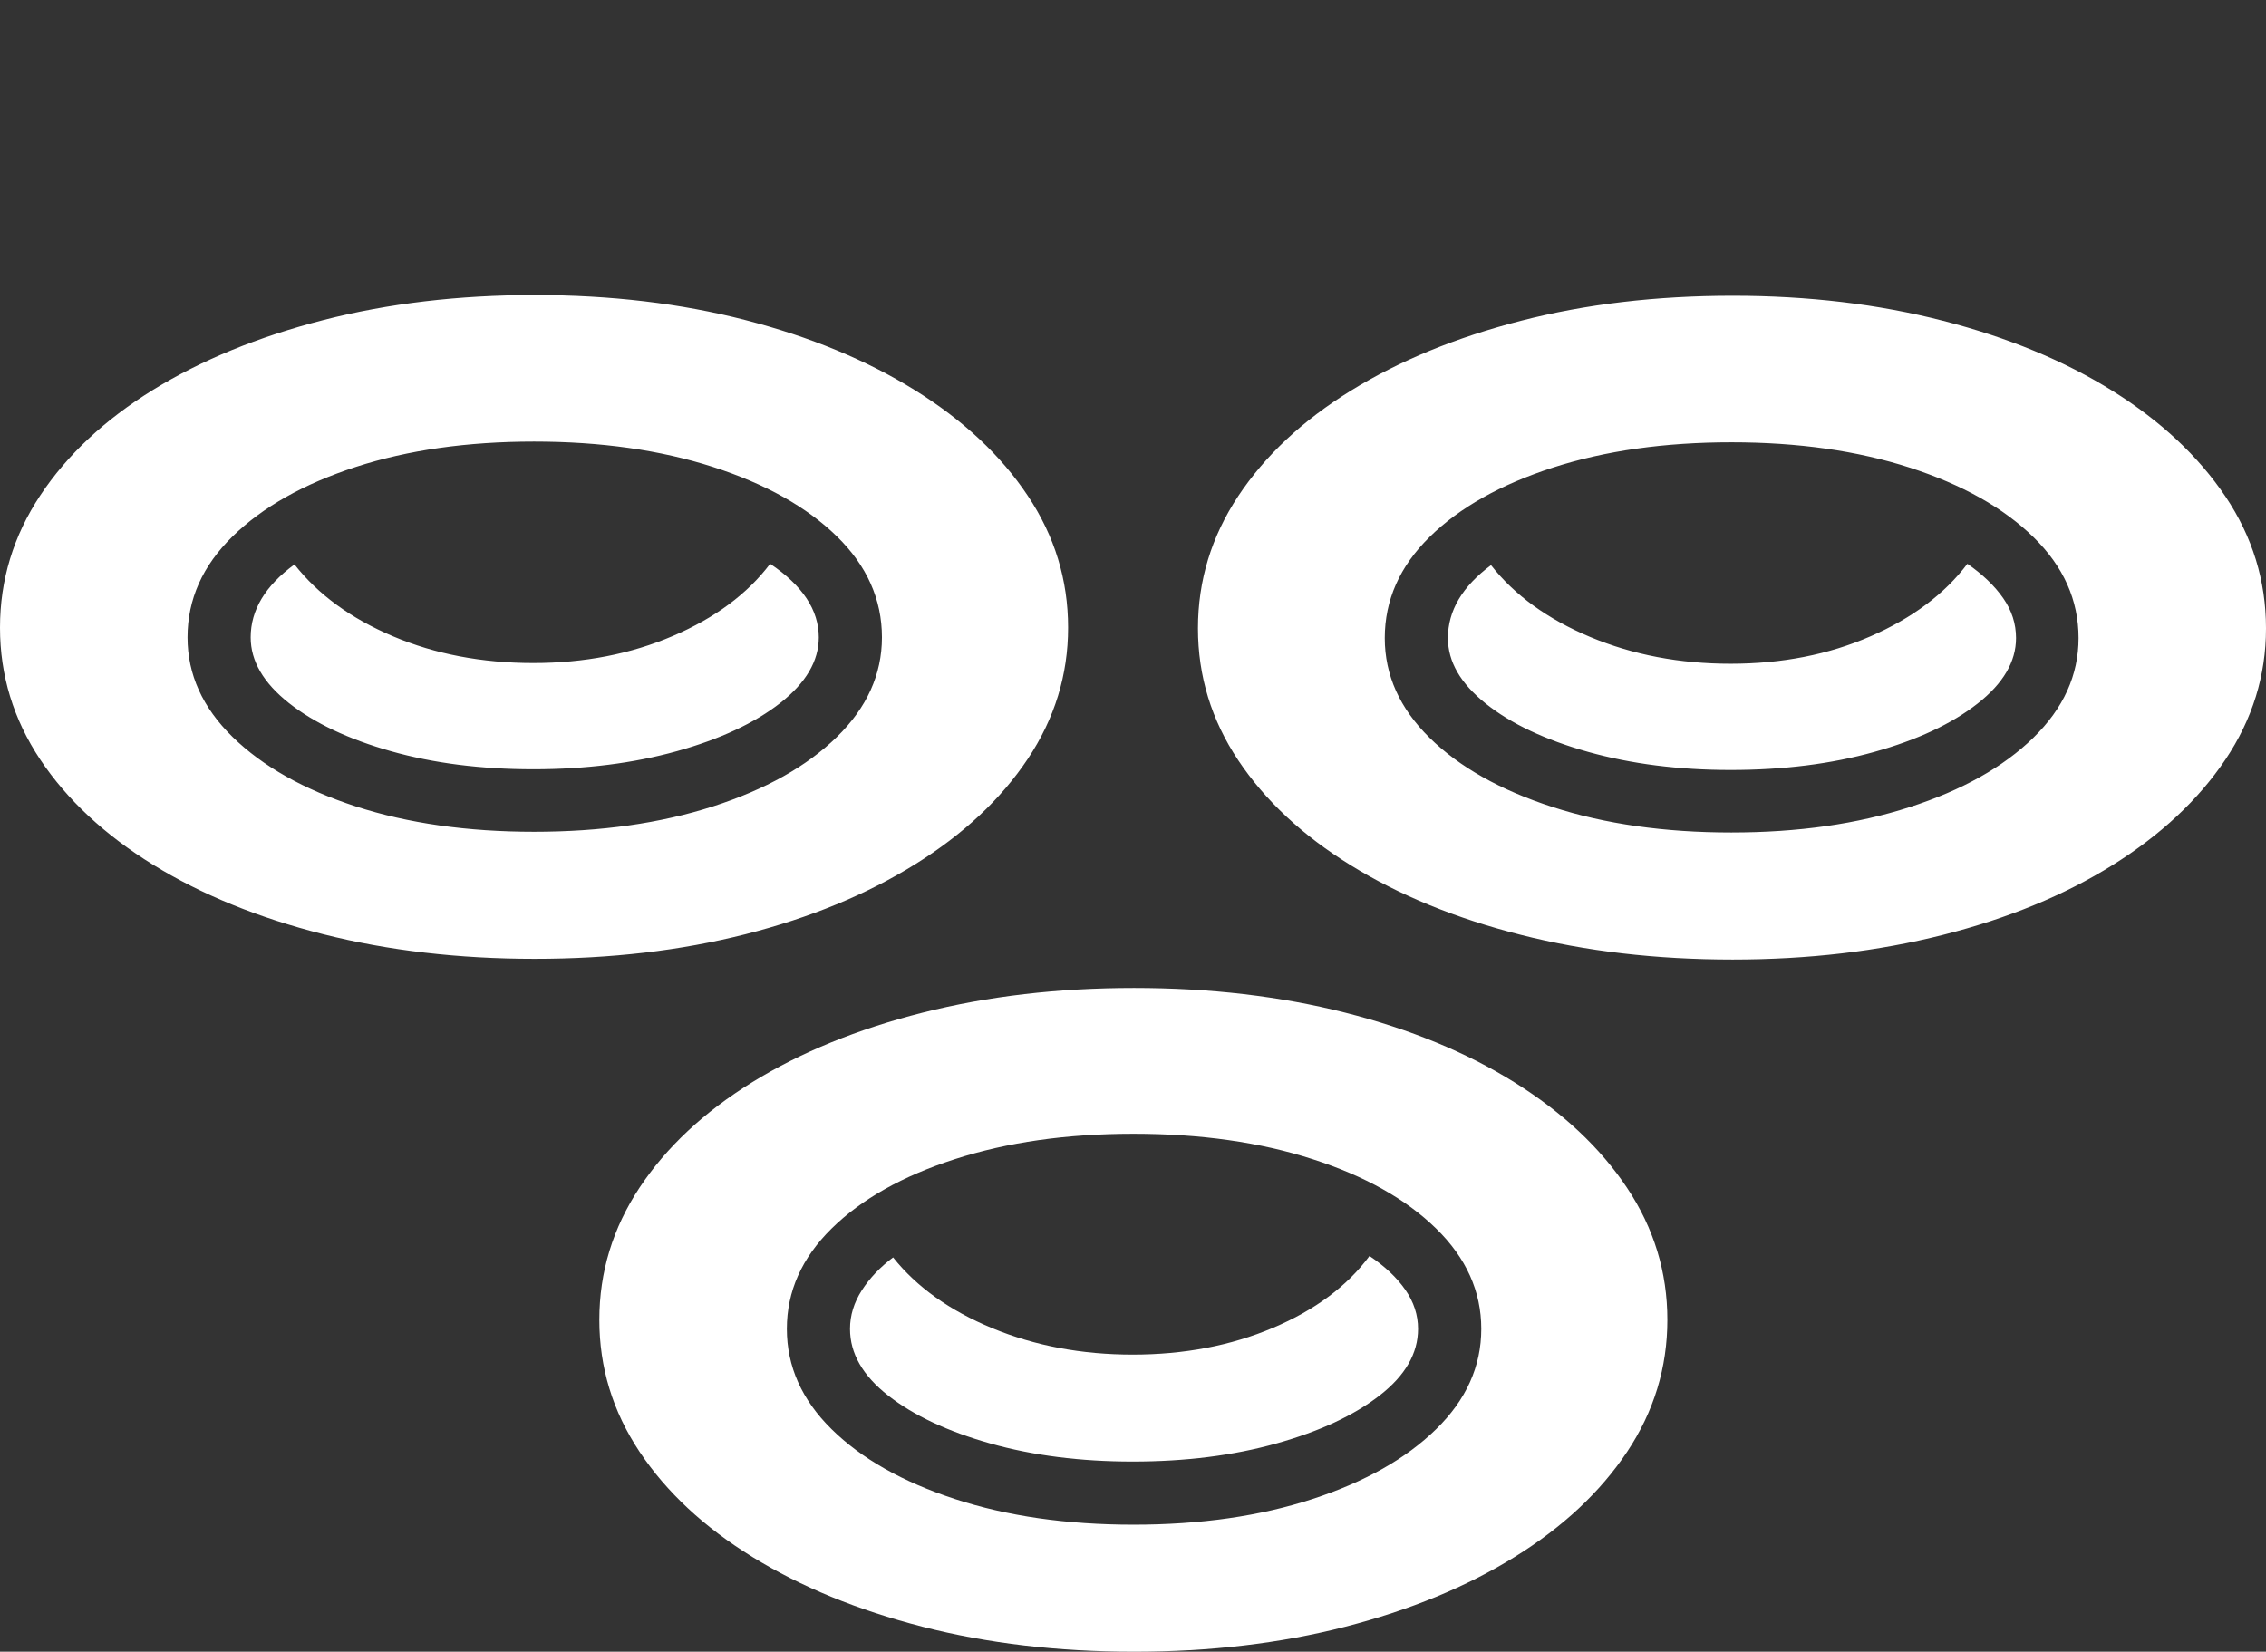 <?xml version="1.0" encoding="UTF-8"?>
<!--Generator: Apple Native CoreSVG 175.5-->
<!DOCTYPE svg
PUBLIC "-//W3C//DTD SVG 1.1//EN"
       "http://www.w3.org/Graphics/SVG/1.1/DTD/svg11.dtd">
<svg version="1.1" xmlns="http://www.w3.org/2000/svg" xmlns:xlink="http://www.w3.org/1999/xlink" width="31.865" height="23.232">
 <rect width="100%" height="100%" fill="#333333" stroke="none"/>
 <g>
  <rect height="23.232" opacity="0" width="31.865" x="0" y="0"/>
  <path d="M7.52 13.486Q9.121 13.486 10.483 13.14Q11.846 12.793 12.866 12.158Q13.887 11.523 14.453 10.674Q15.02 9.824 15.02 8.828Q15.02 7.822 14.453 6.973Q13.887 6.123 12.866 5.488Q11.846 4.854 10.483 4.502Q9.121 4.15 7.52 4.15Q5.918 4.15 4.546 4.502Q3.174 4.854 2.153 5.483Q1.133 6.113 0.566 6.968Q0 7.822 0 8.828Q0 9.834 0.566 10.684Q1.133 11.533 2.153 12.163Q3.174 12.793 4.546 13.14Q5.918 13.486 7.52 13.486ZM7.51 11.699Q6.104 11.699 5.005 11.343Q3.906 10.986 3.271 10.366Q2.637 9.746 2.637 8.965Q2.637 8.164 3.271 7.544Q3.906 6.924 5.005 6.567Q6.104 6.211 7.51 6.211Q8.916 6.211 10.024 6.567Q11.133 6.924 11.768 7.544Q12.402 8.164 12.402 8.965Q12.402 9.746 11.768 10.366Q11.133 10.986 10.024 11.343Q8.916 11.699 7.51 11.699ZM3.525 8.965Q3.525 9.463 4.062 9.888Q4.6 10.312 5.498 10.566Q6.396 10.82 7.5 10.82Q8.604 10.82 9.517 10.566Q10.43 10.312 10.972 9.888Q11.514 9.463 11.514 8.965Q11.514 8.389 10.83 7.93Q10.352 8.564 9.463 8.945Q8.574 9.326 7.5 9.326Q6.416 9.326 5.527 8.95Q4.639 8.574 4.141 7.939Q3.525 8.389 3.525 8.965ZM24.365 13.496Q25.957 13.496 27.324 13.149Q28.691 12.803 29.707 12.168Q30.723 11.533 31.294 10.684Q31.865 9.834 31.865 8.838Q31.865 7.832 31.294 6.982Q30.723 6.133 29.707 5.498Q28.691 4.863 27.324 4.512Q25.957 4.16 24.365 4.16Q22.754 4.16 21.387 4.512Q20.02 4.863 18.999 5.493Q17.979 6.123 17.412 6.978Q16.846 7.832 16.846 8.838Q16.846 9.844 17.412 10.693Q17.979 11.543 18.999 12.173Q20.02 12.803 21.387 13.149Q22.754 13.496 24.365 13.496ZM24.346 11.709Q22.939 11.709 21.836 11.352Q20.732 10.996 20.102 10.376Q19.473 9.756 19.473 8.975Q19.473 8.174 20.102 7.554Q20.732 6.934 21.836 6.577Q22.939 6.221 24.346 6.221Q25.752 6.221 26.855 6.577Q27.959 6.934 28.594 7.554Q29.229 8.174 29.229 8.975Q29.229 9.756 28.594 10.376Q27.959 10.996 26.855 11.352Q25.752 11.709 24.346 11.709ZM20.361 8.975Q20.361 9.473 20.894 9.897Q21.426 10.322 22.334 10.576Q23.242 10.83 24.336 10.83Q25.449 10.83 26.357 10.576Q27.266 10.322 27.808 9.897Q28.35 9.473 28.35 8.975Q28.35 8.672 28.169 8.413Q27.988 8.154 27.666 7.93Q27.188 8.564 26.304 8.95Q25.42 9.336 24.336 9.336Q23.262 9.336 22.363 8.96Q21.465 8.584 20.967 7.949Q20.361 8.398 20.361 8.975ZM15.947 23.232Q17.549 23.232 18.916 22.881Q20.283 22.529 21.299 21.899Q22.314 21.27 22.881 20.42Q23.447 19.57 23.447 18.564Q23.447 17.559 22.881 16.709Q22.314 15.859 21.299 15.225Q20.283 14.59 18.916 14.243Q17.549 13.896 15.947 13.896Q14.346 13.896 12.974 14.243Q11.602 14.59 10.581 15.22Q9.561 15.85 8.994 16.704Q8.428 17.559 8.428 18.564Q8.428 19.57 8.994 20.42Q9.561 21.27 10.581 21.899Q11.602 22.529 12.974 22.881Q14.346 23.232 15.947 23.232ZM15.938 21.445Q14.531 21.445 13.428 21.084Q12.324 20.723 11.694 20.102Q11.065 19.482 11.065 18.691Q11.065 17.9 11.694 17.28Q12.324 16.66 13.428 16.304Q14.531 15.947 15.938 15.947Q17.354 15.947 18.457 16.304Q19.561 16.66 20.195 17.28Q20.83 17.9 20.83 18.691Q20.83 19.482 20.195 20.102Q19.561 20.723 18.457 21.084Q17.354 21.445 15.938 21.445ZM11.953 18.691Q11.953 19.209 12.49 19.629Q13.027 20.049 13.926 20.303Q14.824 20.557 15.928 20.557Q17.041 20.557 17.949 20.303Q18.857 20.049 19.399 19.629Q19.941 19.209 19.941 18.691Q19.941 18.398 19.761 18.14Q19.58 17.881 19.258 17.666Q18.789 18.301 17.9 18.677Q17.012 19.053 15.928 19.053Q14.854 19.053 13.955 18.682Q13.057 18.311 12.559 17.686Q12.285 17.891 12.119 18.149Q11.953 18.408 11.953 18.691Z" fill="#ffffff"/>
 </g>
</svg>
